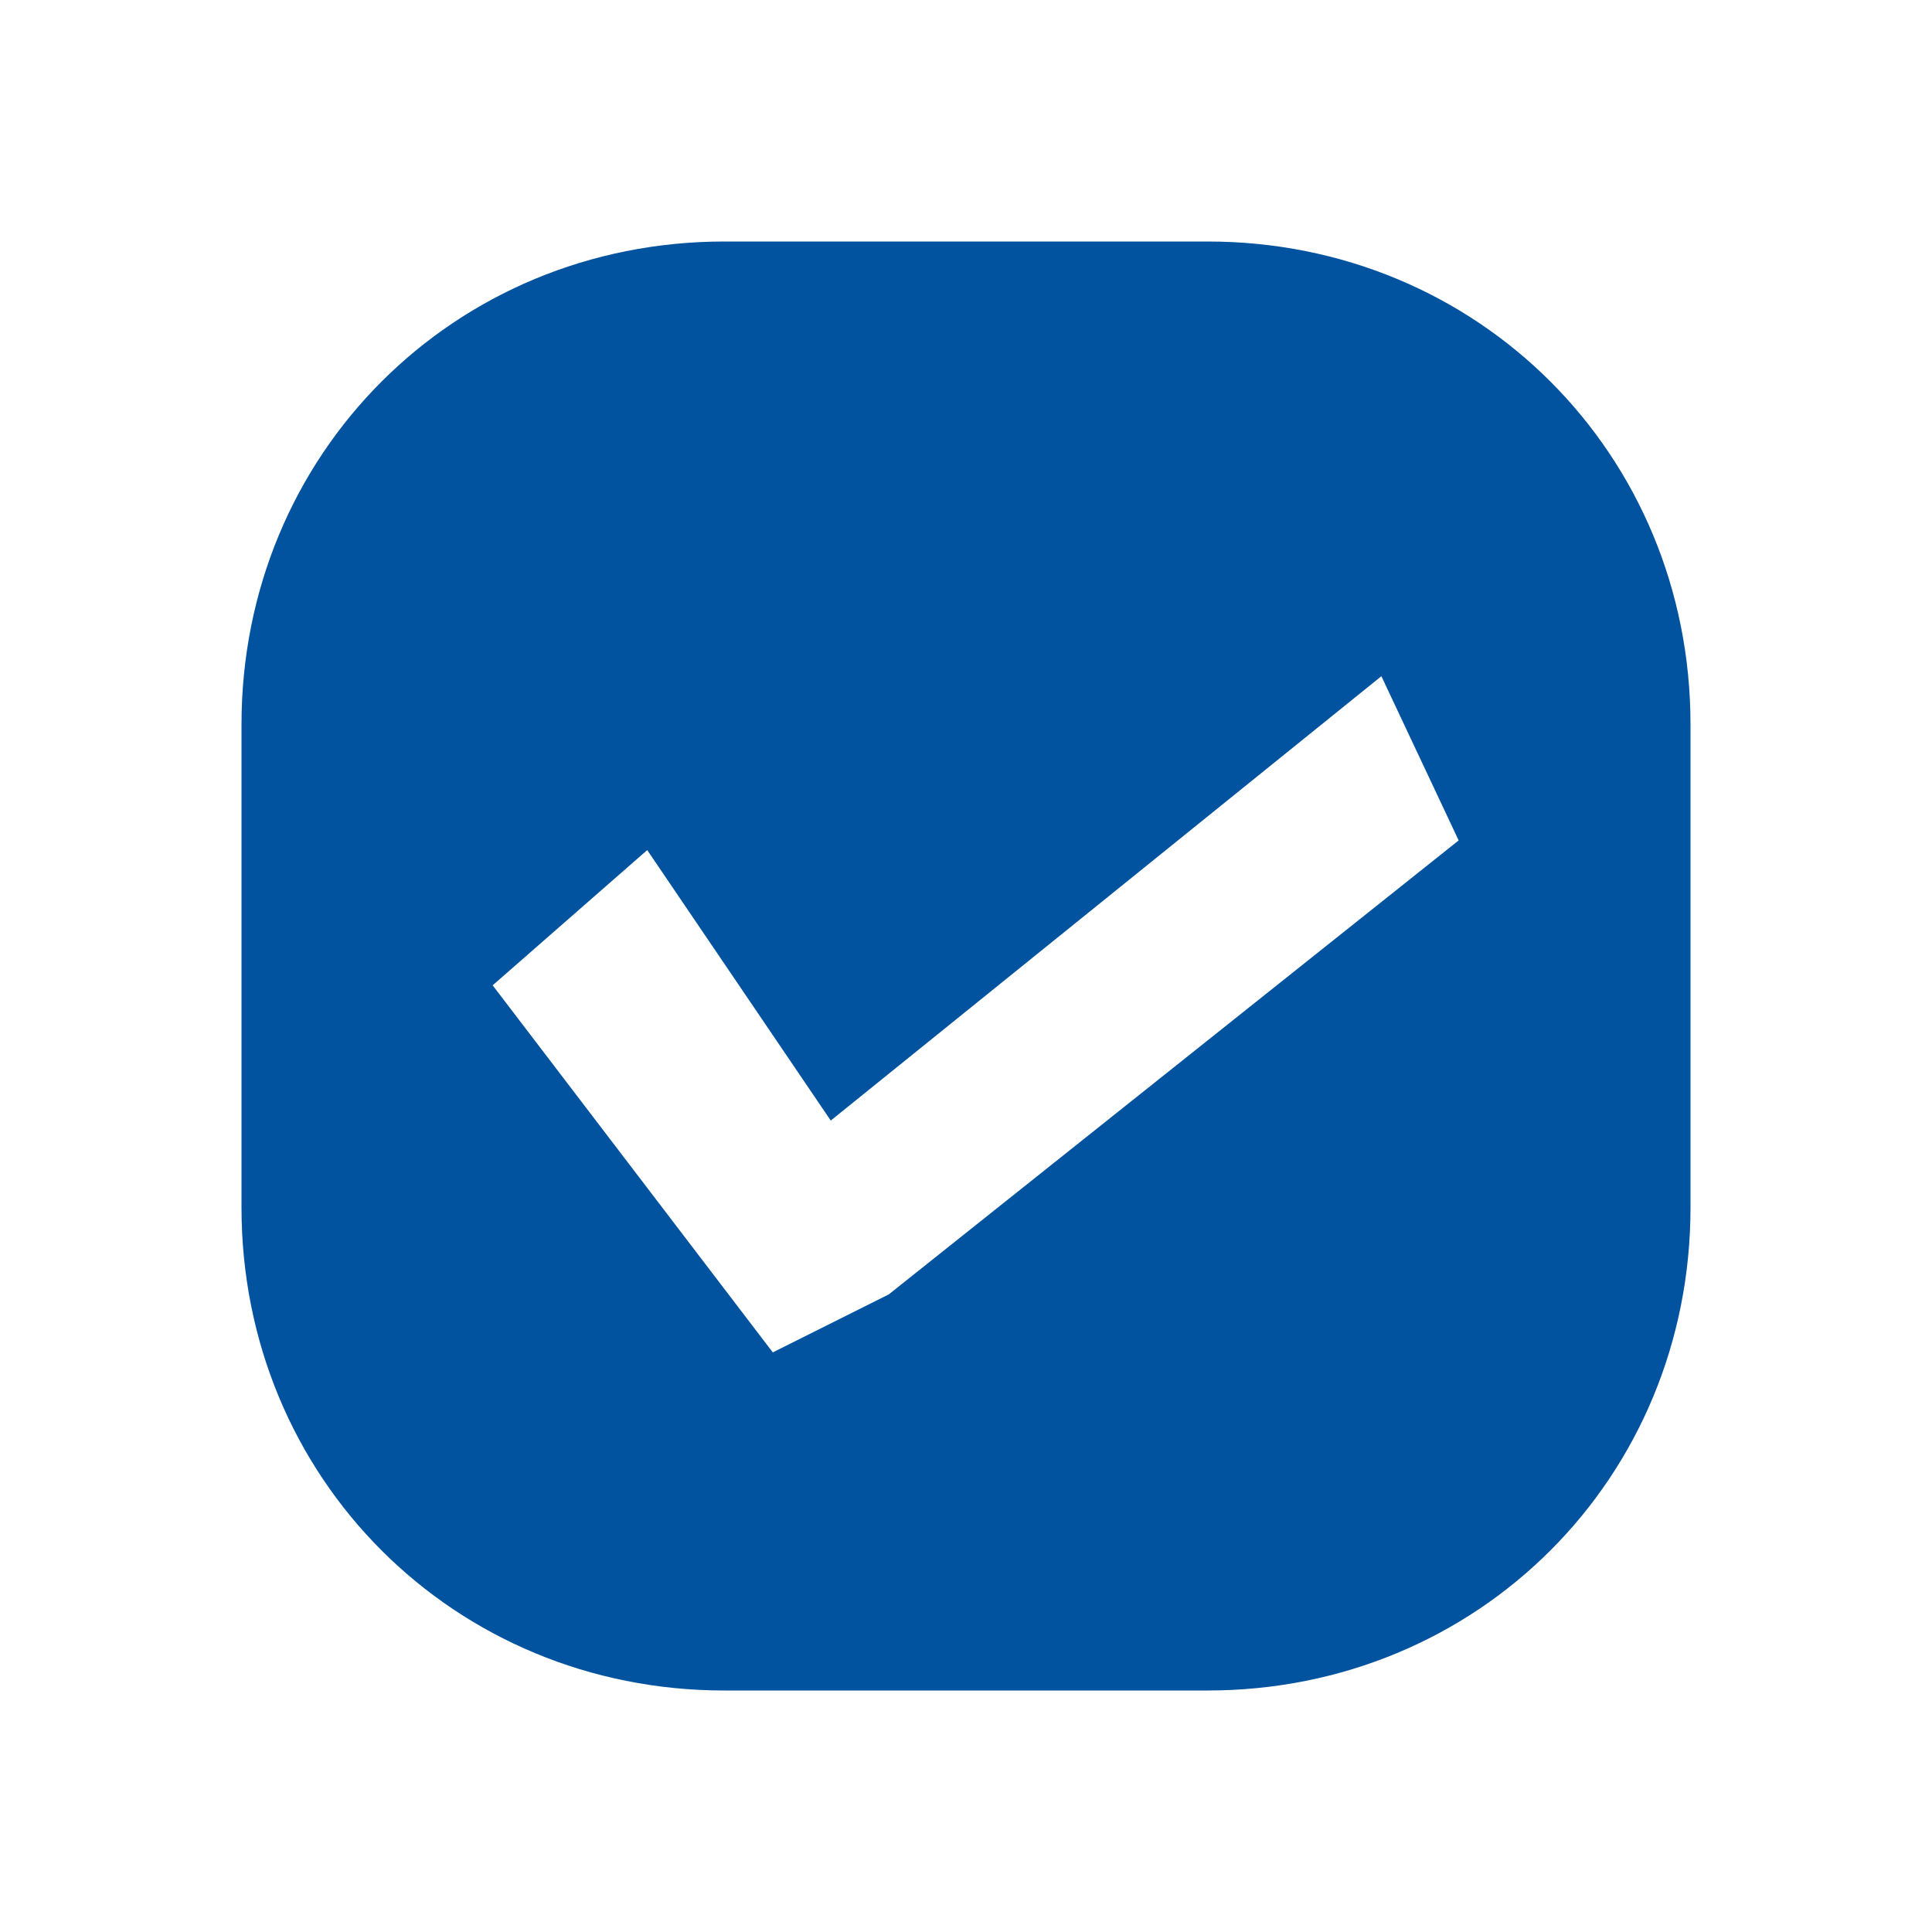 <?xml version="1.0" encoding="utf-8"?>
<!-- Generator: Adobe Illustrator 25.3.0, SVG Export Plug-In . SVG Version: 6.00 Build 0)  -->
<svg version="1.1" id="Layer_1" xmlns="http://www.w3.org/2000/svg" xmlns:xlink="http://www.w3.org/1999/xlink" x="0px" y="0px"
	 viewBox="0 0 20 20" style="enable-background:new 0 0 20 20;" xml:space="preserve">
<style type="text/css">
	.st0{fill-rule:evenodd;clip-rule:evenodd;fill:#02539F;}
</style>
<path id="Rounded_Rectangle_2_copy_24" class="st0" d="M7.5,2.5h5c2.8,0,5,2.2,5,5v5c0,2.8-2.2,5-5,5h-5c-2.8,0-5-2.2-5-5v-5
	C2.5,4.7,4.7,2.5,7.5,2.5z M8,14l-2.9-3.8l1.6-1.4l1.9,2.8L14.3,7l0.8,1.7l-5.9,4.7L8,14z"/>
</svg>
